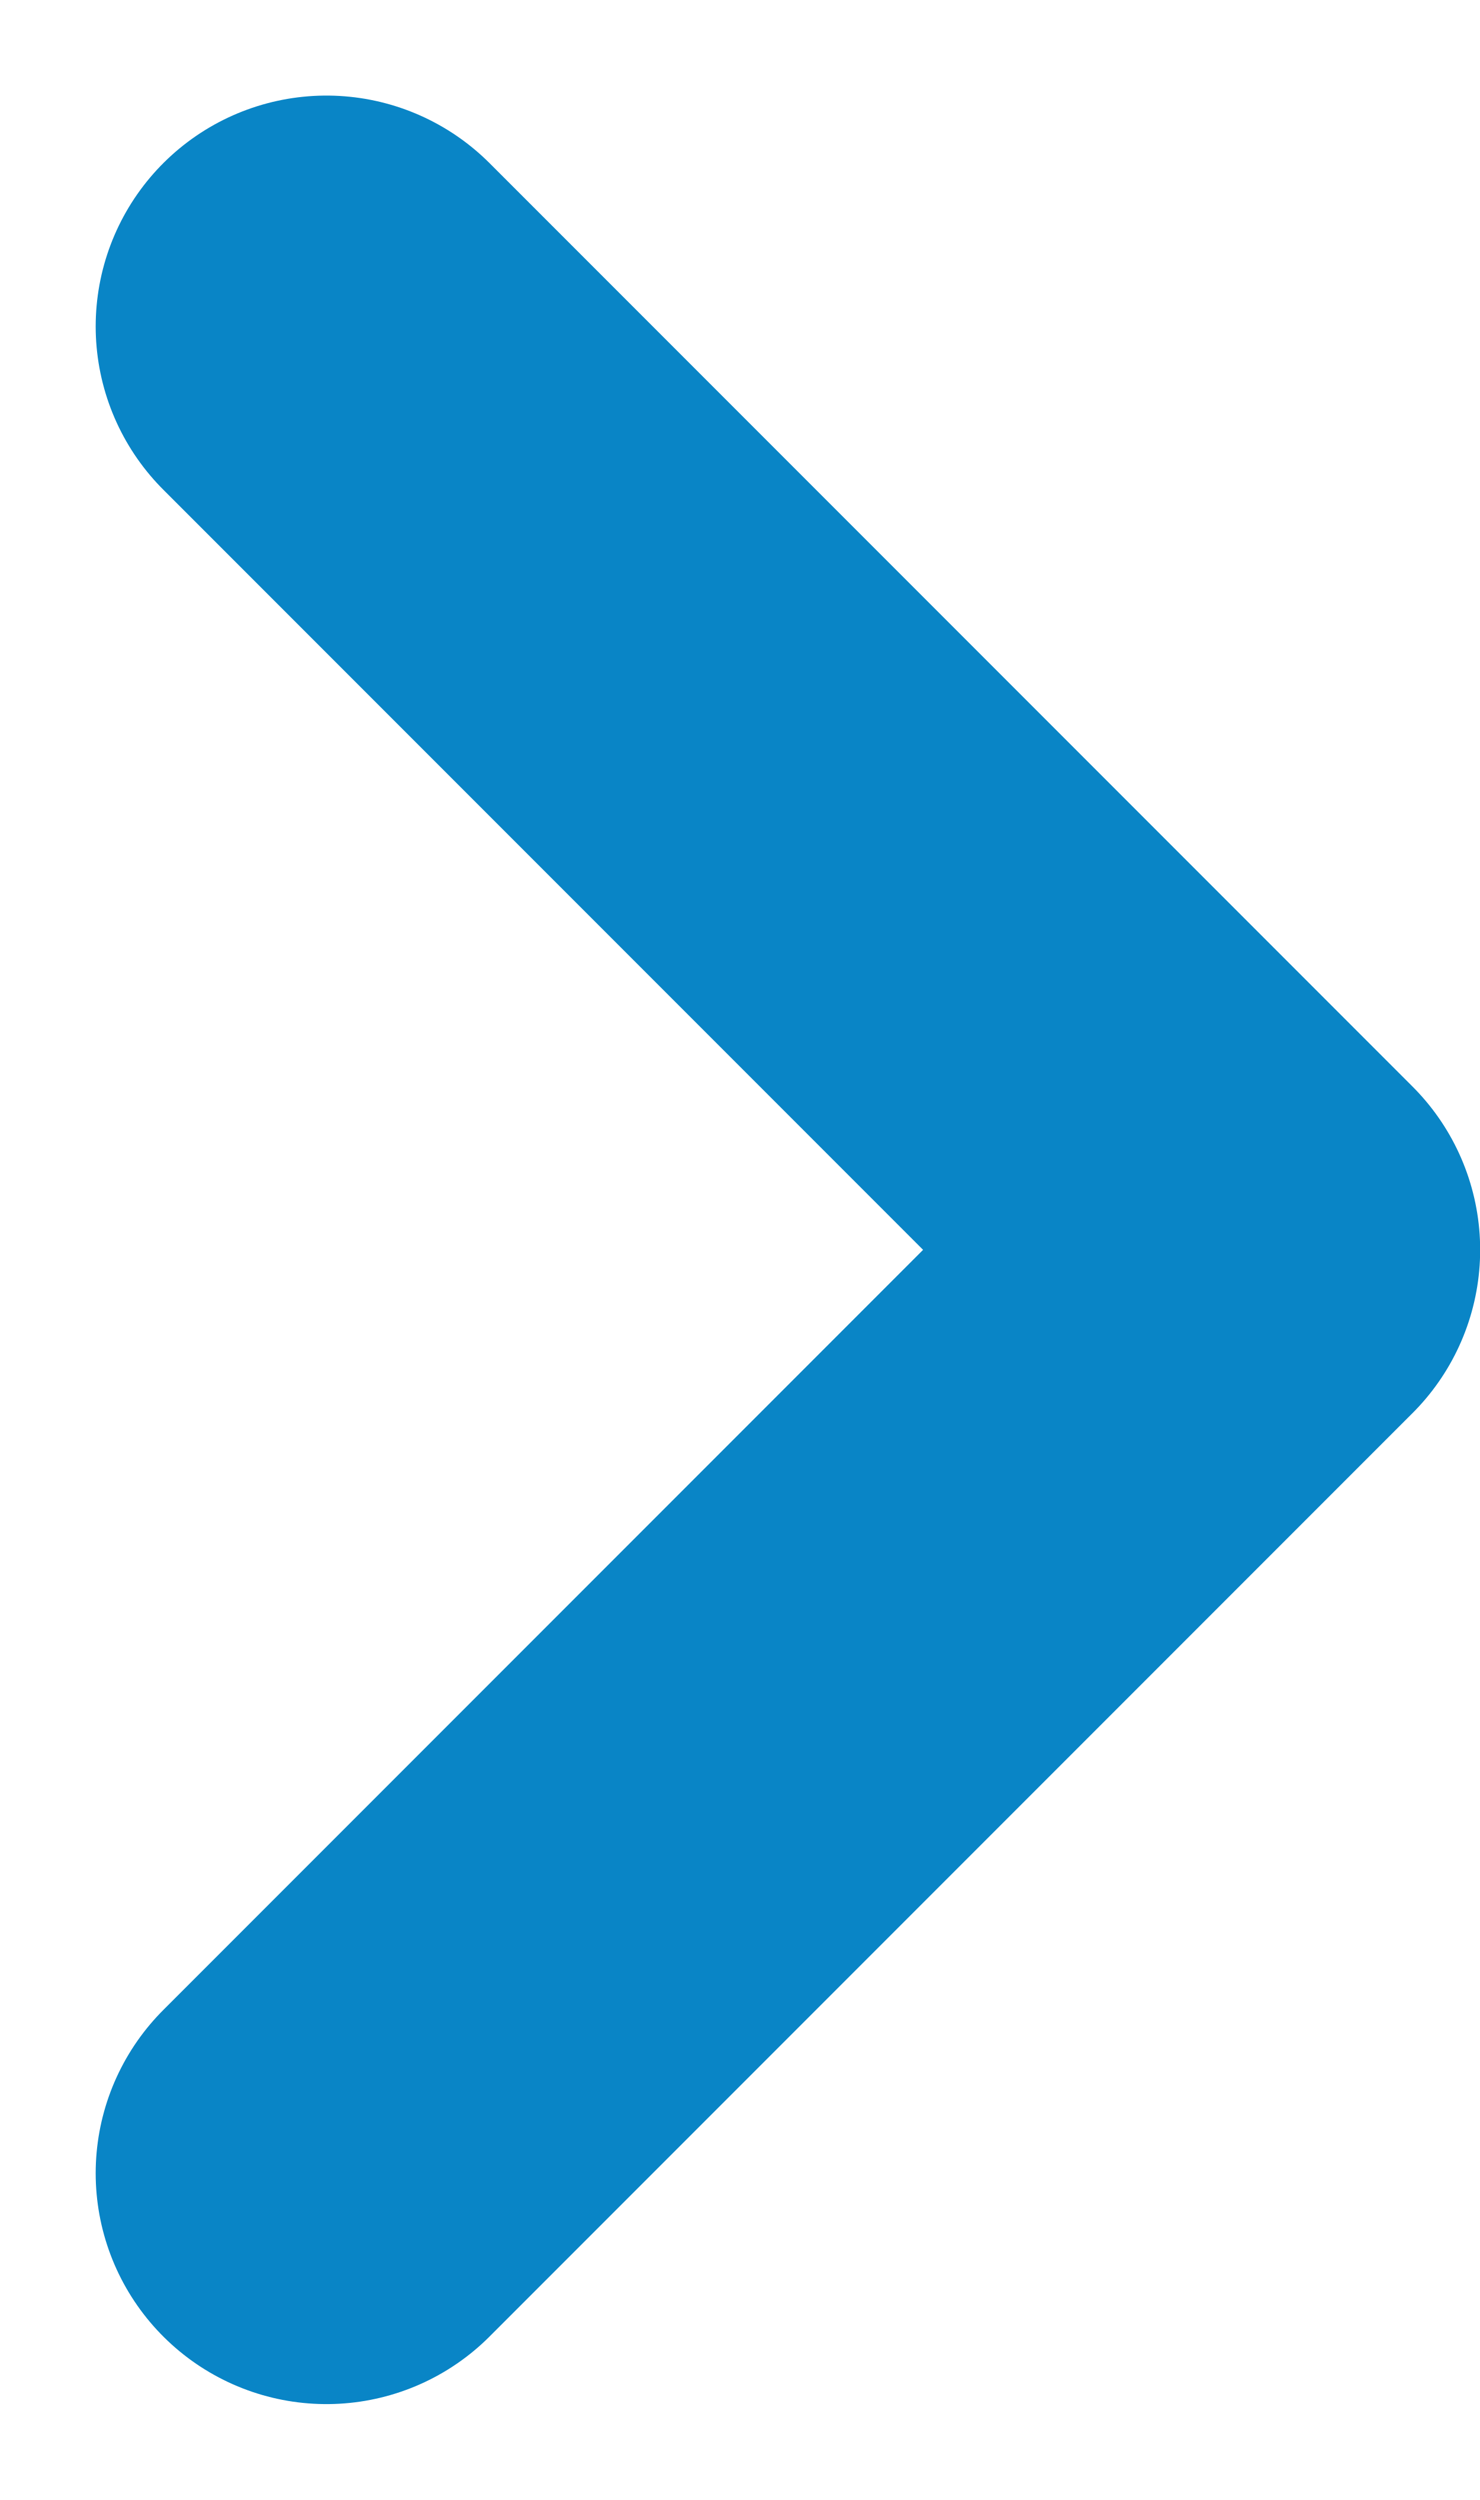 <svg xmlns="http://www.w3.org/2000/svg" width="9.621" height="16.243" viewBox="0 0 9.621 16.243"><defs><style>.a{fill:none;stroke:#0985c6;stroke-linecap:round;stroke-linejoin:round;stroke-width:3px;}</style></defs><path class="a" d="M339.68,535.371l6,6-6,6" transform="translate(-337.558 -533.25)"/></svg>